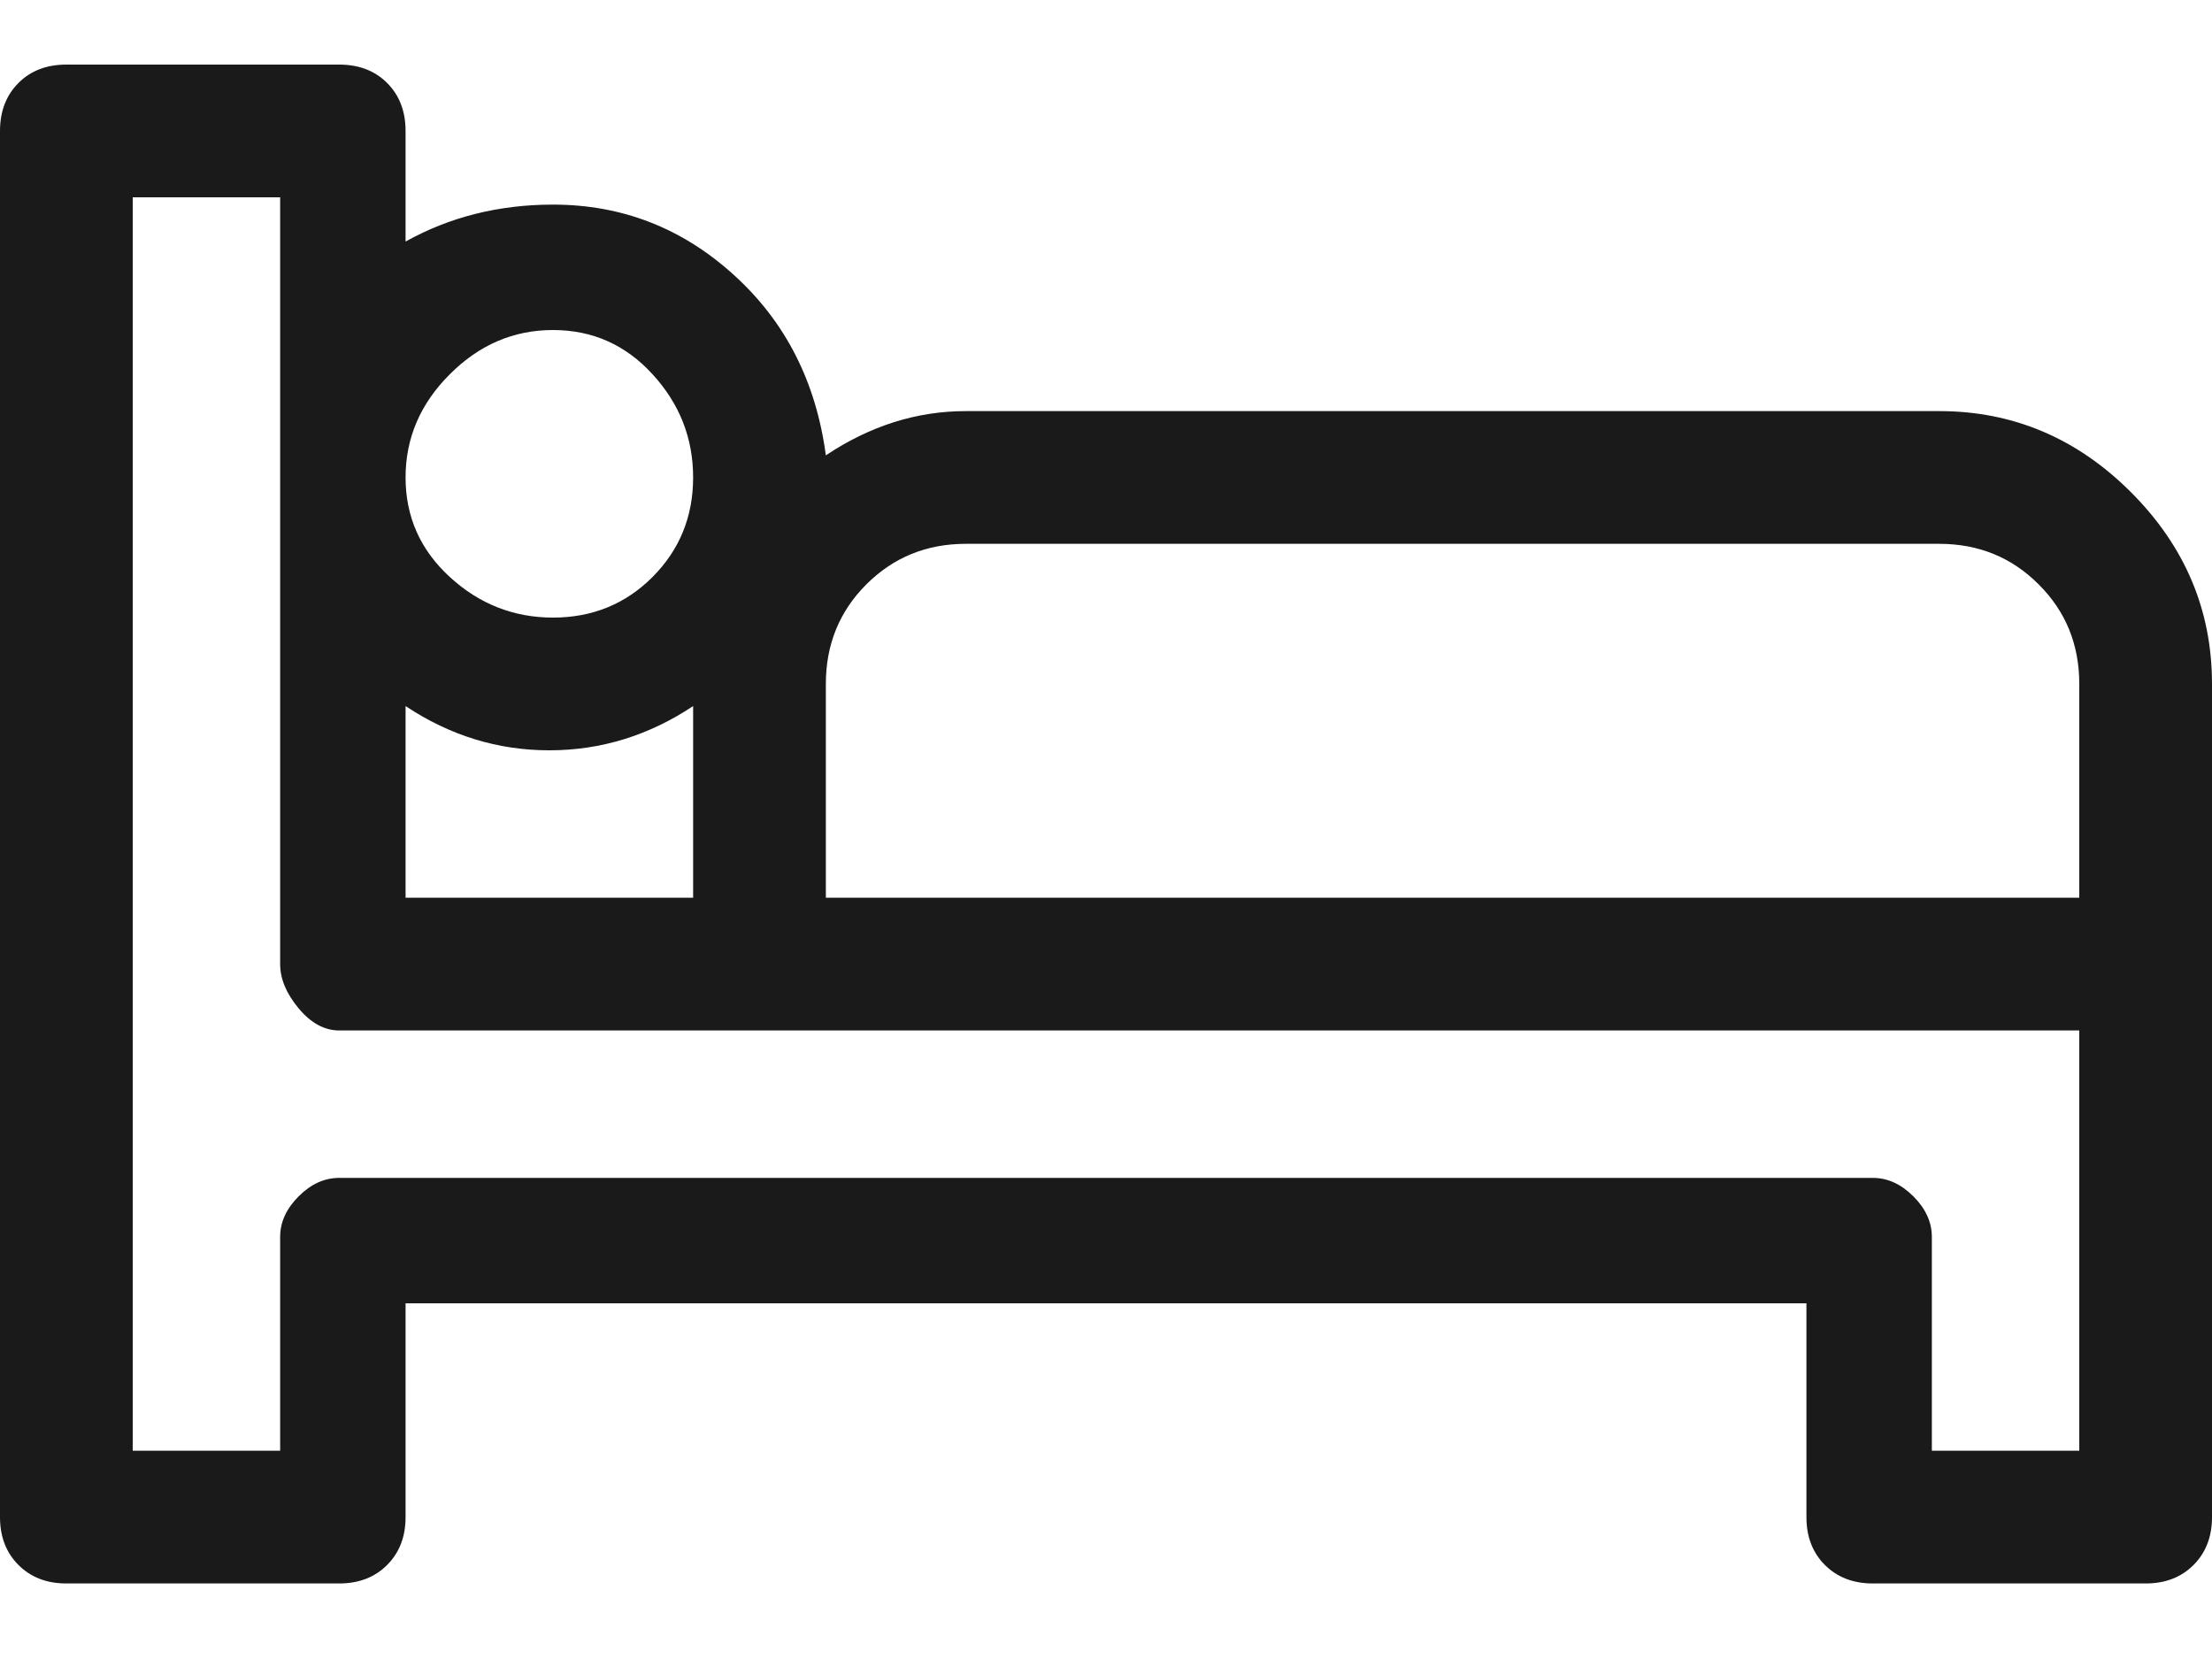 <svg width="20" height="15" viewBox="0 0 20 15" fill="none" xmlns="http://www.w3.org/2000/svg">
<path d="M17.533 3.717H8.733C8.289 3.717 7.867 3.85 7.467 4.117C7.378 3.45 7.1 2.906 6.633 2.484C6.167 2.061 5.622 1.85 5 1.85C4.511 1.85 4.067 1.961 3.667 2.184V1.184C3.667 1.006 3.611 0.861 3.5 0.75C3.389 0.639 3.244 0.584 3.067 0.584H0.6C0.422 0.584 0.278 0.639 0.167 0.75C0.056 0.861 0 1.006 0 1.184V13.717C0 13.895 0.056 14.039 0.167 14.15C0.278 14.261 0.422 14.317 0.6 14.317H3.067C3.244 14.317 3.389 14.261 3.5 14.15C3.611 14.039 3.667 13.895 3.667 13.717V11.784H16.333V13.717C16.333 13.895 16.389 14.039 16.5 14.15C16.611 14.261 16.756 14.317 16.933 14.317H19.4C19.578 14.317 19.722 14.261 19.833 14.15C19.944 14.039 20 13.895 20 13.717V6.184C20 5.517 19.756 4.939 19.267 4.45C18.778 3.961 18.2 3.717 17.533 3.717ZM5 2.984C5.356 2.984 5.656 3.117 5.9 3.384C6.144 3.65 6.267 3.961 6.267 4.317C6.267 4.672 6.144 4.972 5.9 5.217C5.656 5.461 5.356 5.584 5 5.584C4.644 5.584 4.333 5.461 4.067 5.217C3.8 4.972 3.667 4.672 3.667 4.317C3.667 3.961 3.8 3.65 4.067 3.384C4.333 3.117 4.644 2.984 5 2.984ZM3.667 6.384C4.067 6.65 4.5 6.784 4.967 6.784C5.433 6.784 5.867 6.65 6.267 6.384V8.117H3.667V6.384ZM18.8 13.117H17.467V11.184C17.467 11.05 17.411 10.928 17.3 10.817C17.189 10.706 17.067 10.65 16.933 10.65H3.067C2.933 10.65 2.811 10.706 2.7 10.817C2.589 10.928 2.533 11.05 2.533 11.184V13.117H1.2V1.784H2.533V8.717C2.533 8.85 2.589 8.984 2.7 9.117C2.811 9.25 2.933 9.317 3.067 9.317H18.8V13.117ZM18.8 8.117H7.467V6.184C7.467 5.828 7.589 5.528 7.833 5.284C8.078 5.039 8.378 4.917 8.733 4.917H17.533C17.889 4.917 18.189 5.039 18.433 5.284C18.678 5.528 18.8 5.828 18.8 6.184V8.117Z" fill="#1A1A1A"/>
</svg>

